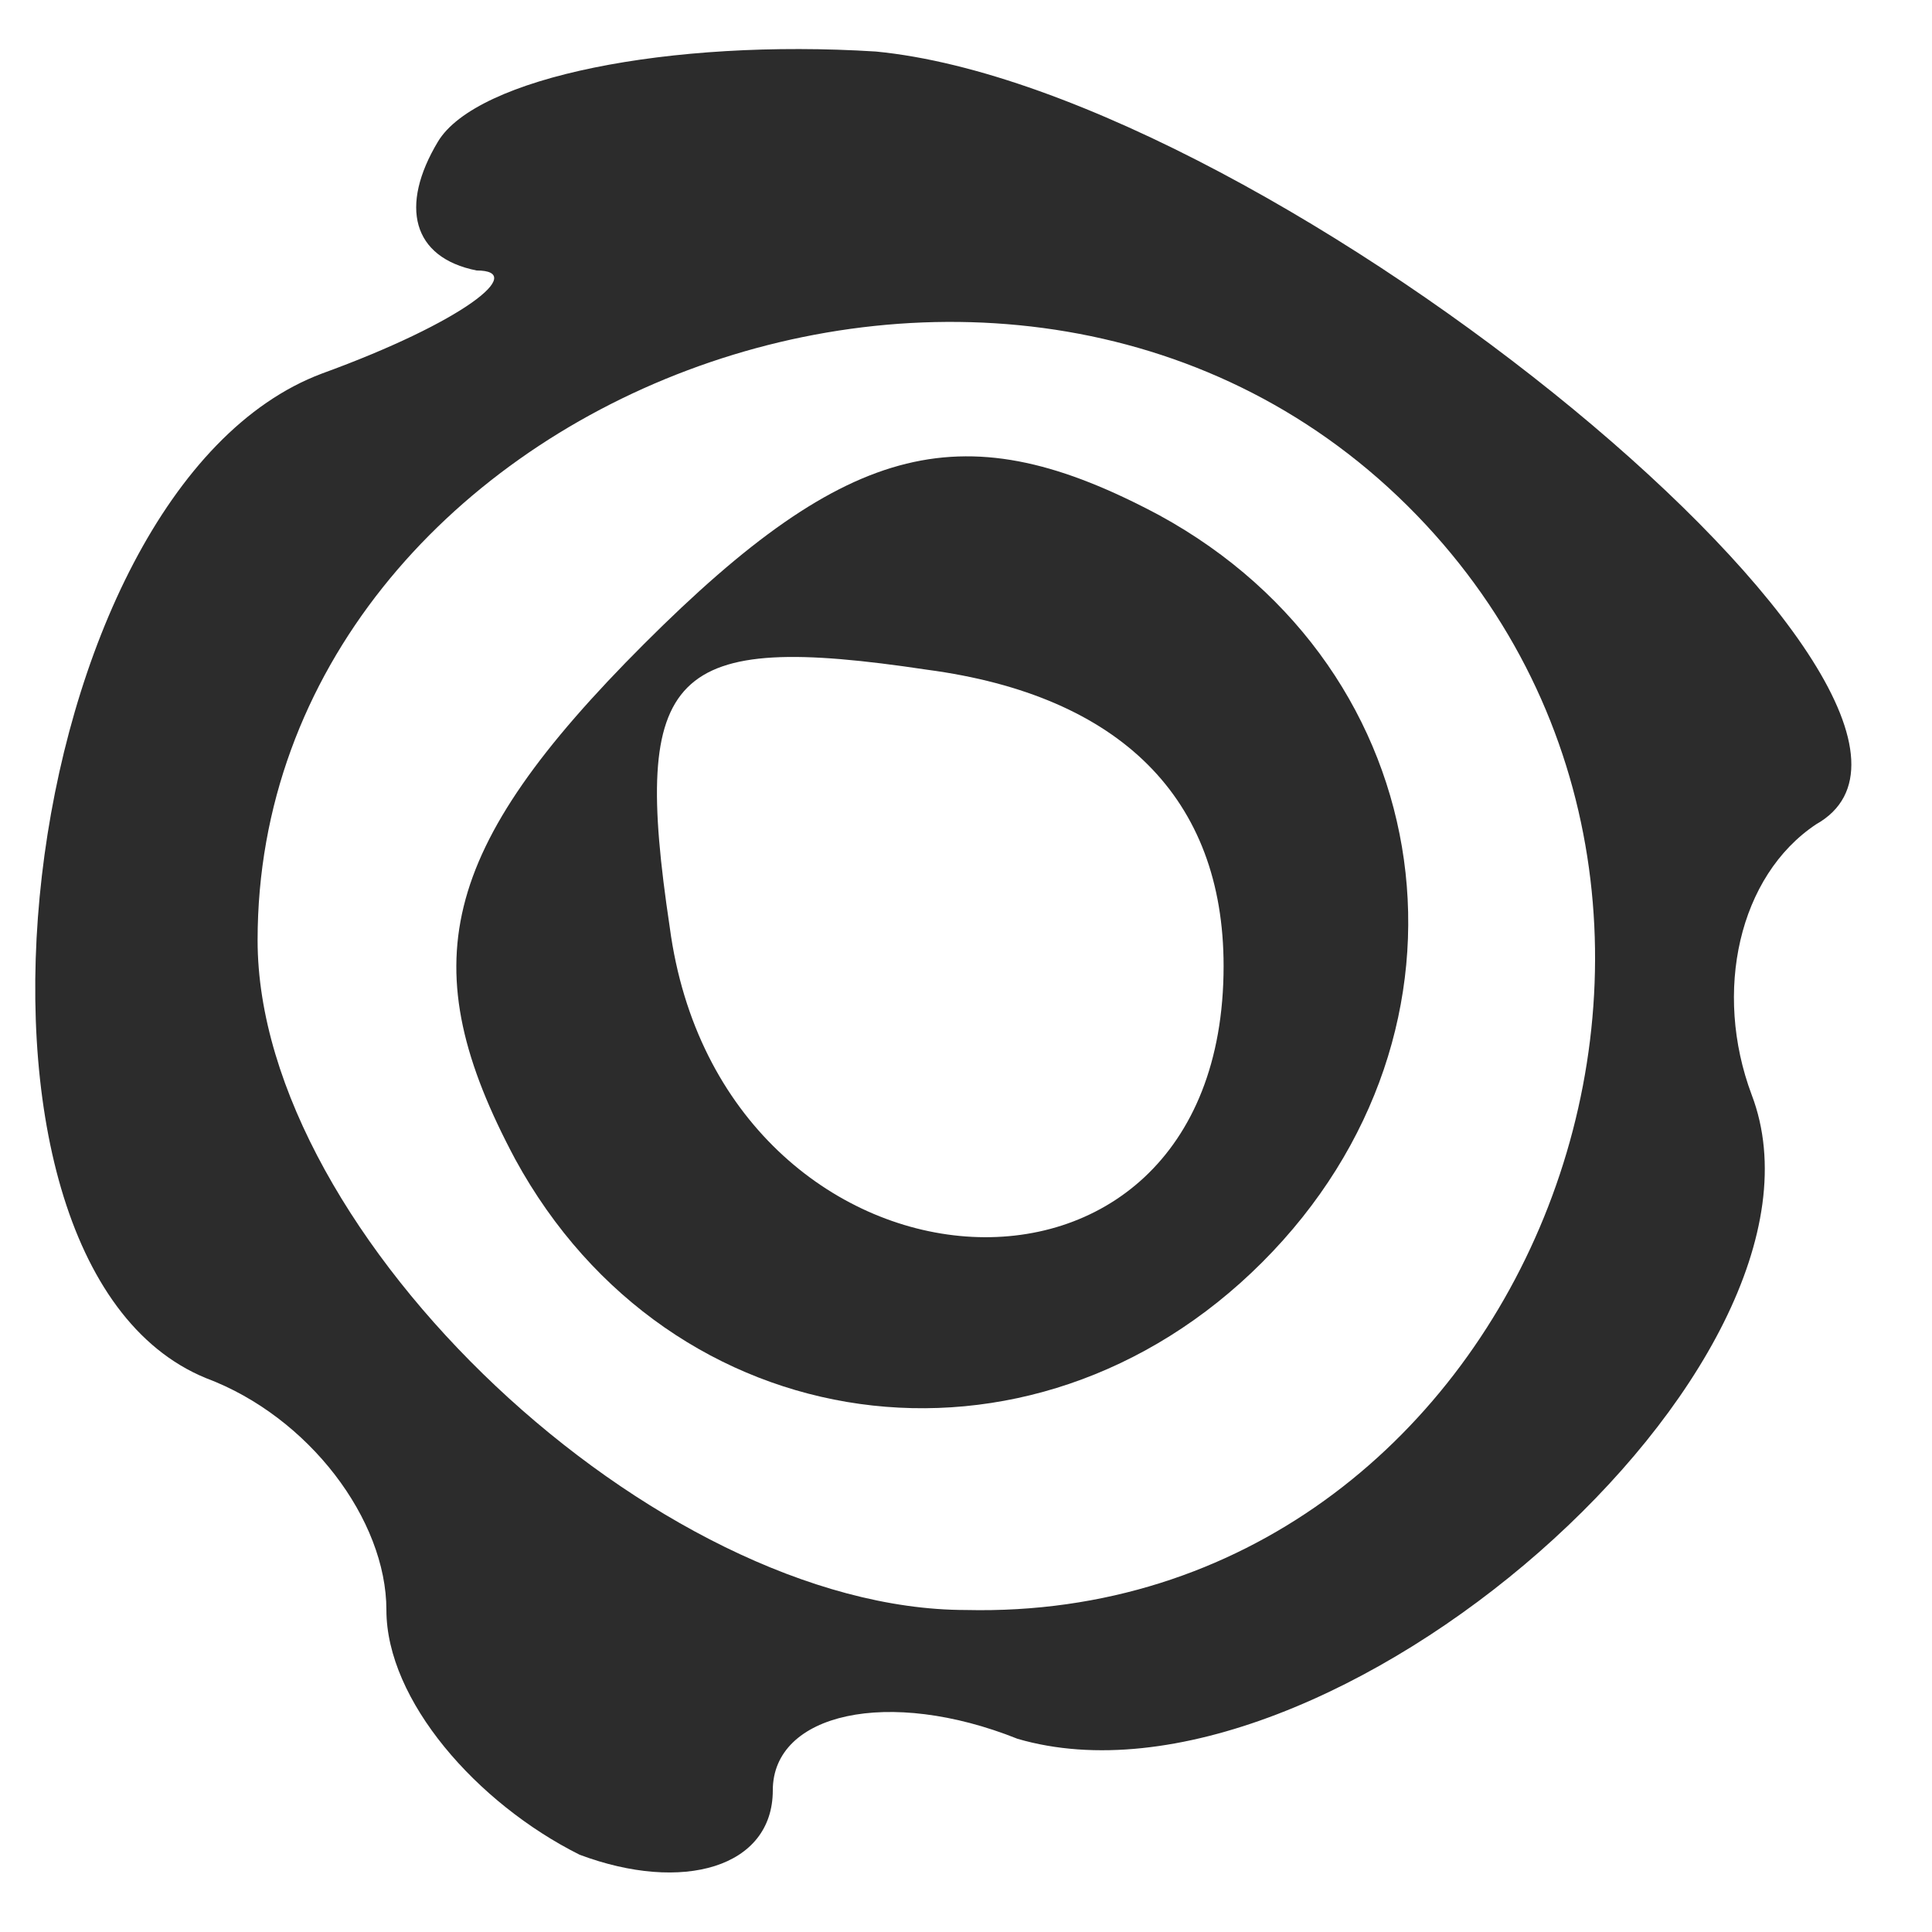 <?xml version="1.0" standalone="no"?><!DOCTYPE svg PUBLIC "-//W3C//DTD SVG 1.1//EN" "http://www.w3.org/Graphics/SVG/1.1/DTD/svg11.dtd"><svg t="1620710118941" class="icon" viewBox="0 0 1024 1024" version="1.1" xmlns="http://www.w3.org/2000/svg" p-id="19828" data-spm-anchor-id="a313x.7781069.0.i4" xmlns:xlink="http://www.w3.org/1999/xlink" width="16" height="16"><defs><style type="text/css"></style></defs><path d="M232.107 75.093c-20.48 34.133-13.653 61.44 20.48 68.267 27.307 0-6.827 27.307-81.92 54.613-163.84 61.44-211.627 471.04-61.44 532.48 54.613 20.48 95.573 75.093 95.573 122.88s47.787 102.4 102.4 129.707c54.613 20.48 102.4 6.827 102.4-34.133s61.44-54.613 129.707-27.307c163.84 47.787 443.733-197.973 389.12-341.333-20.48-54.613-6.827-116.053 34.133-143.36 109.227-61.44-286.72-389.12-498.347-409.6-109.227-6.827-211.627 13.653-232.107 47.787zM750.933 273.067c204.8 211.627 54.613 587.093-238.933 580.267C348.16 853.333 136.533 655.36 136.533 498.347 136.533 211.627 539.307 54.613 750.933 273.067z" p-id="19829" fill="#2c2c2c"></path><path d="M341.333 341.333C232.107 450.56 218.453 512 273.067 614.4c81.92 150.187 273.067 177.493 395.947 54.613C791.893 546.133 764.587 354.987 614.4 273.067c-102.4-54.613-163.84-40.96-273.067 68.267z m307.2 170.667c0 204.8-266.24 184.32-293.547-20.48-20.48-136.533 0-157.013 136.533-136.533 102.4 13.653 157.013 68.267 157.013 157.013z" p-id="19830" fill="#2c2c2c"></path></svg>
